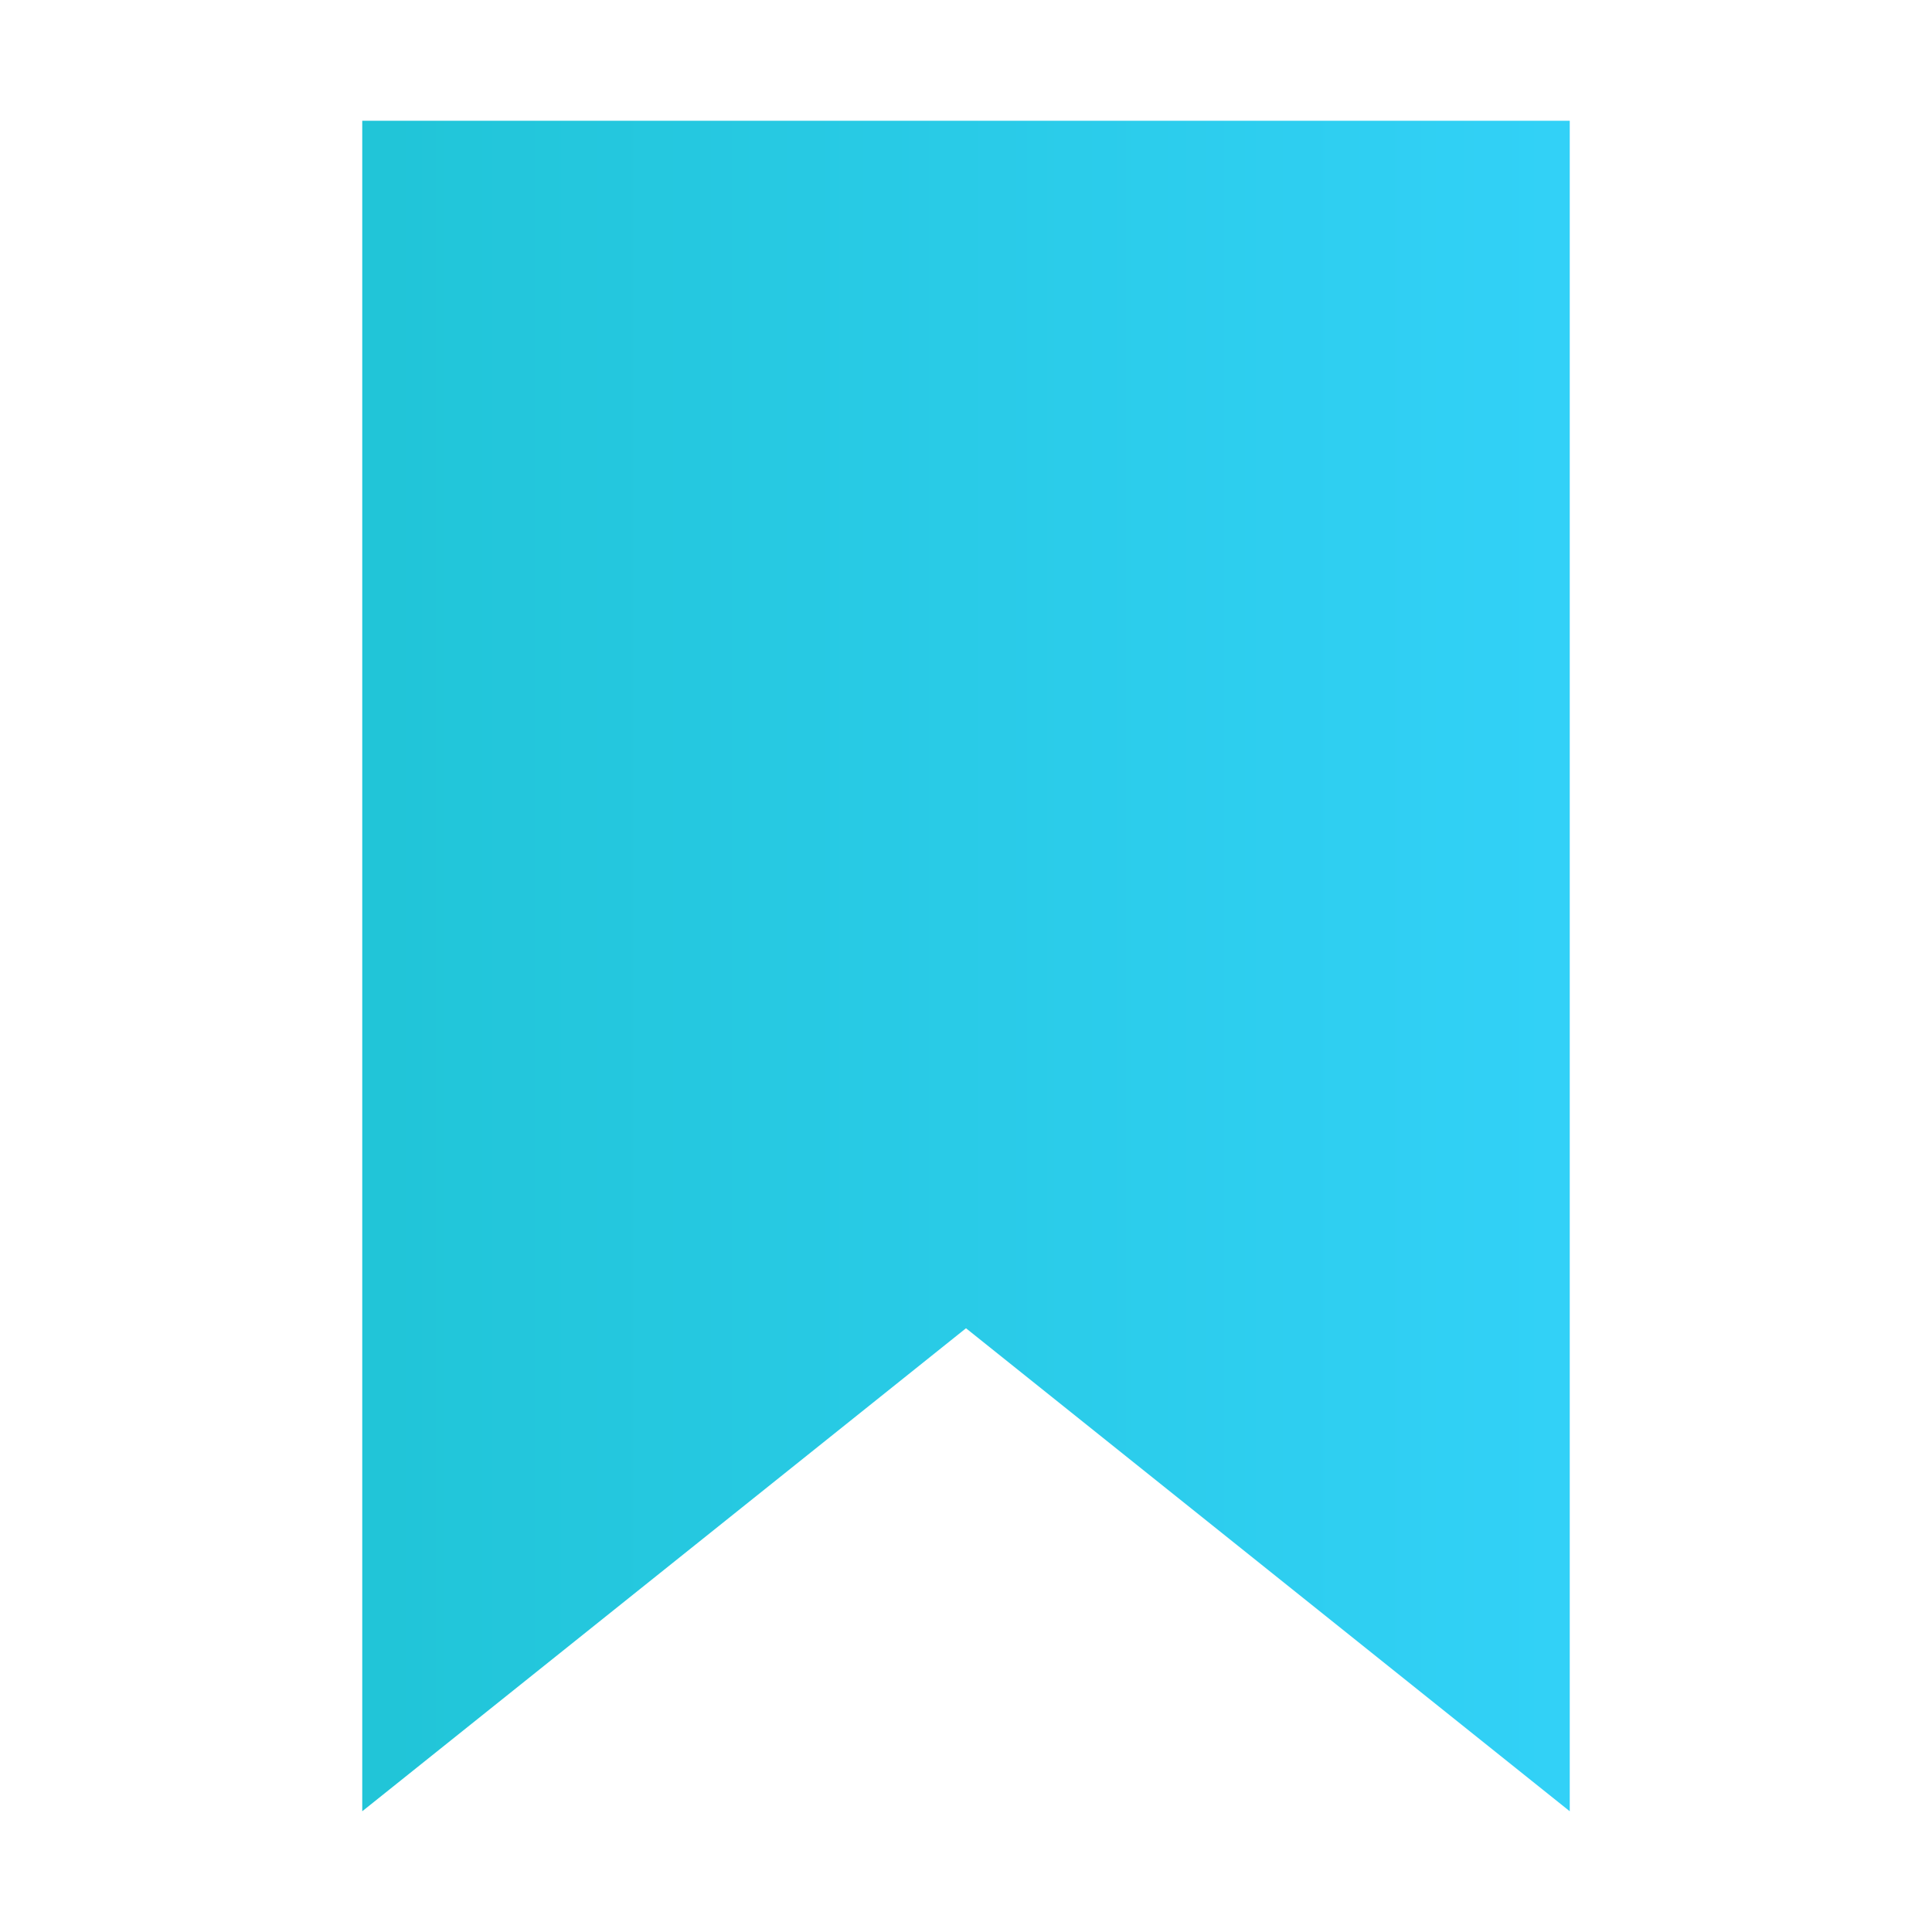 <?xml version="1.0" encoding="utf-8"?>
<!-- Generator: Adobe Illustrator 18.0.0, SVG Export Plug-In . SVG Version: 6.00 Build 0)  -->
<!DOCTYPE svg PUBLIC "-//W3C//DTD SVG 1.1//EN" "http://www.w3.org/Graphics/SVG/1.1/DTD/svg11.dtd">
<svg version="1.1" id="Layer_1" xmlns="http://www.w3.org/2000/svg" xmlns:xlink="http://www.w3.org/1999/xlink" x="0px" y="0px"
	 width="32px" height="32px" viewBox="0 0 32 32" enable-background="new 0 0 32 32" xml:space="preserve">
<g>
	<defs>
		<polygon id="SVGID_1_" points="6,2 6,30 16,22 26,30 26,2 		"/>
	</defs>
	<clipPath id="SVGID_2_">
		<use xlink:href="#SVGID_1_"  overflow="visible"/>
	</clipPath>
	
		<linearGradient id="SVGID_3_" gradientUnits="userSpaceOnUse" x1="1.25" y1="33.8" x2="2.25" y2="33.8" gradientTransform="matrix(20 0 0 -20 -19 692)">
		<stop  offset="0" style="stop-color:#21C5D8"/>
		<stop  offset="1.983430e-02" style="stop-color:#21C5D8"/>
		<stop  offset="1" style="stop-color:#32D1F7"/>
	</linearGradient>
	<rect x="6" y="2" clip-path="url(#SVGID_2_)" fill="url(#SVGID_3_)" width="20" height="28"/>
</g>
</svg>
